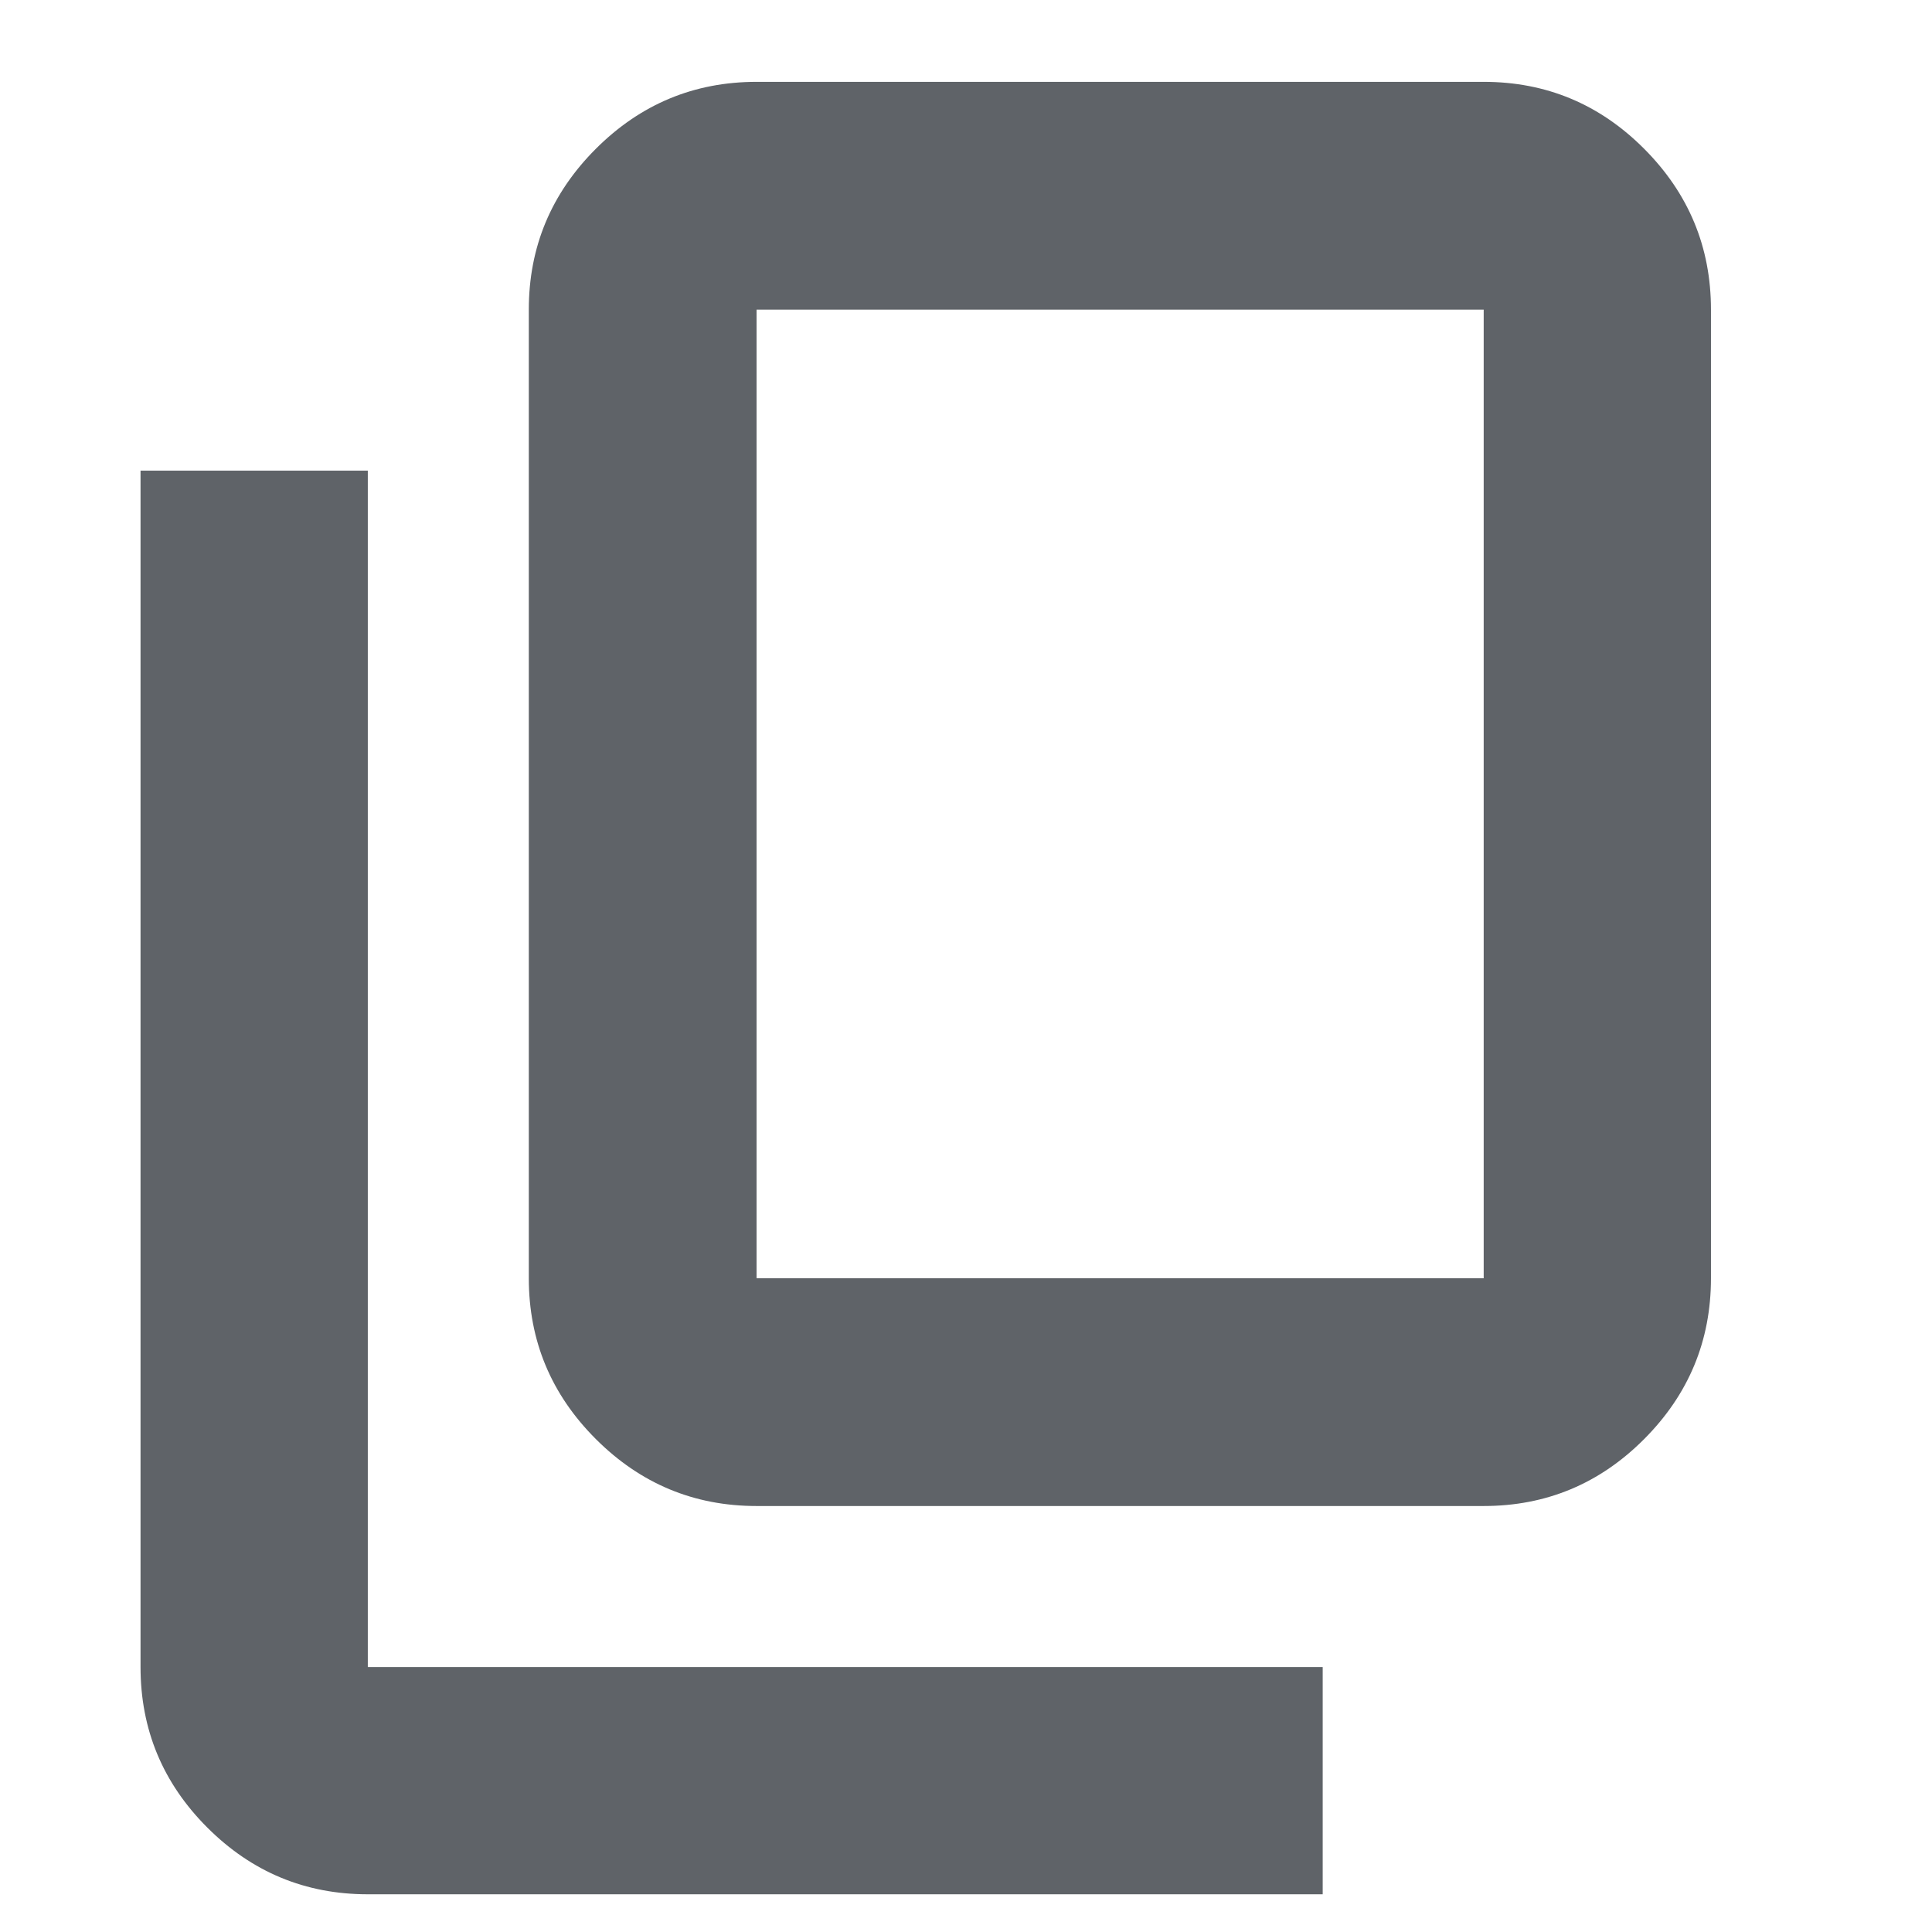 <svg xmlns="http://www.w3.org/2000/svg" height="24px" viewBox="0 -960 960 960" width="24px" fill="#5f6368"><path d="M375.93-211.67q-46.59 0-79.88-33.29-33.29-33.29-33.29-79.89v-481.3q0-46.6 33.29-79.89t79.88-33.29h361.31q46.59 0 79.76 33.29t33.17 79.89v481.3q0 46.6-33.17 79.89t-79.76 33.29H375.93Zm0-113.18h361.31v-481.3H375.93v481.3ZM182.76-18.74q-46.59 0-79.76-33.17t-33.17-79.76v-594.48h112.93v594.48h474.48v112.93H182.76Zm193.17-306.11v-481.3 481.3Z"/></svg>